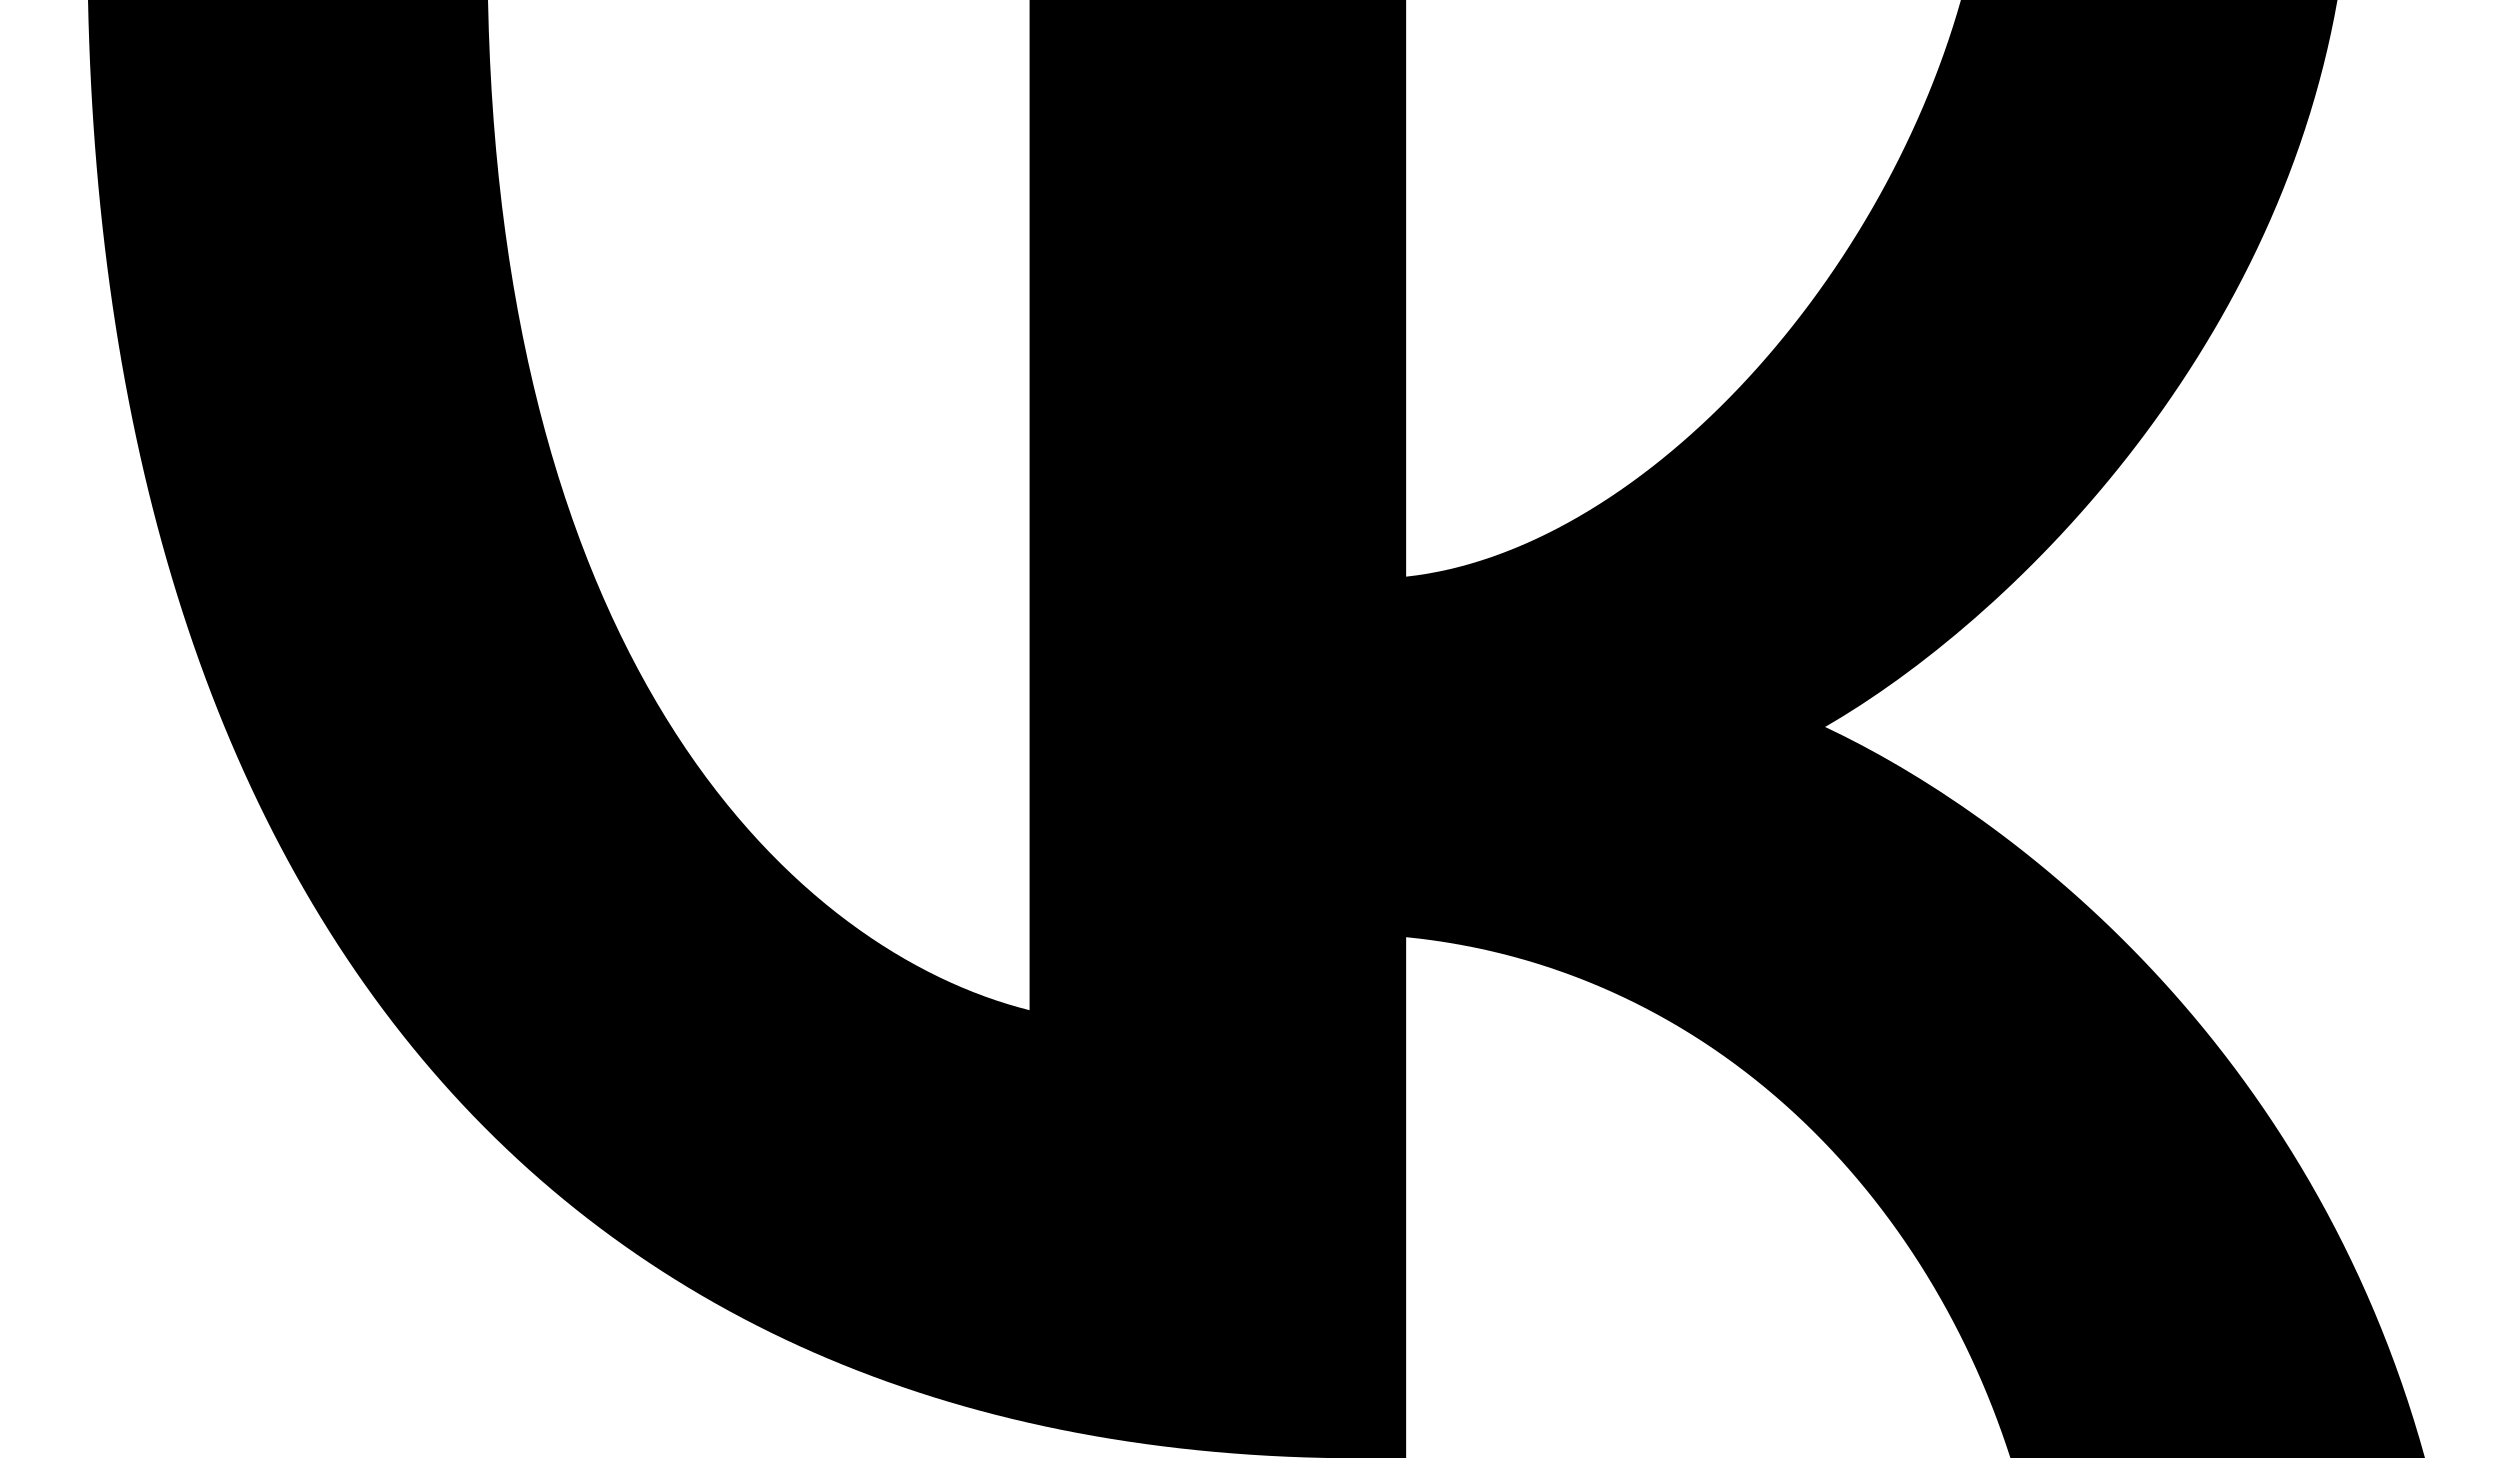 <svg width="24" height="14" viewBox="0 0 24 14" fill="none" xmlns="http://www.w3.org/2000/svg">
<path d="M13.065 14C5.399 14 1.027 8.745 0.845 0H4.685C4.811 6.418 7.641 9.137 9.884 9.698V0H13.499V5.536C15.714 5.297 18.04 2.775 18.825 0H22.44C21.838 3.419 19.315 5.942 17.521 6.979C19.315 7.82 22.188 10.02 23.281 14H19.301C18.446 11.337 16.316 9.277 13.499 8.997V14H13.065Z" fill="black"/>
</svg>
